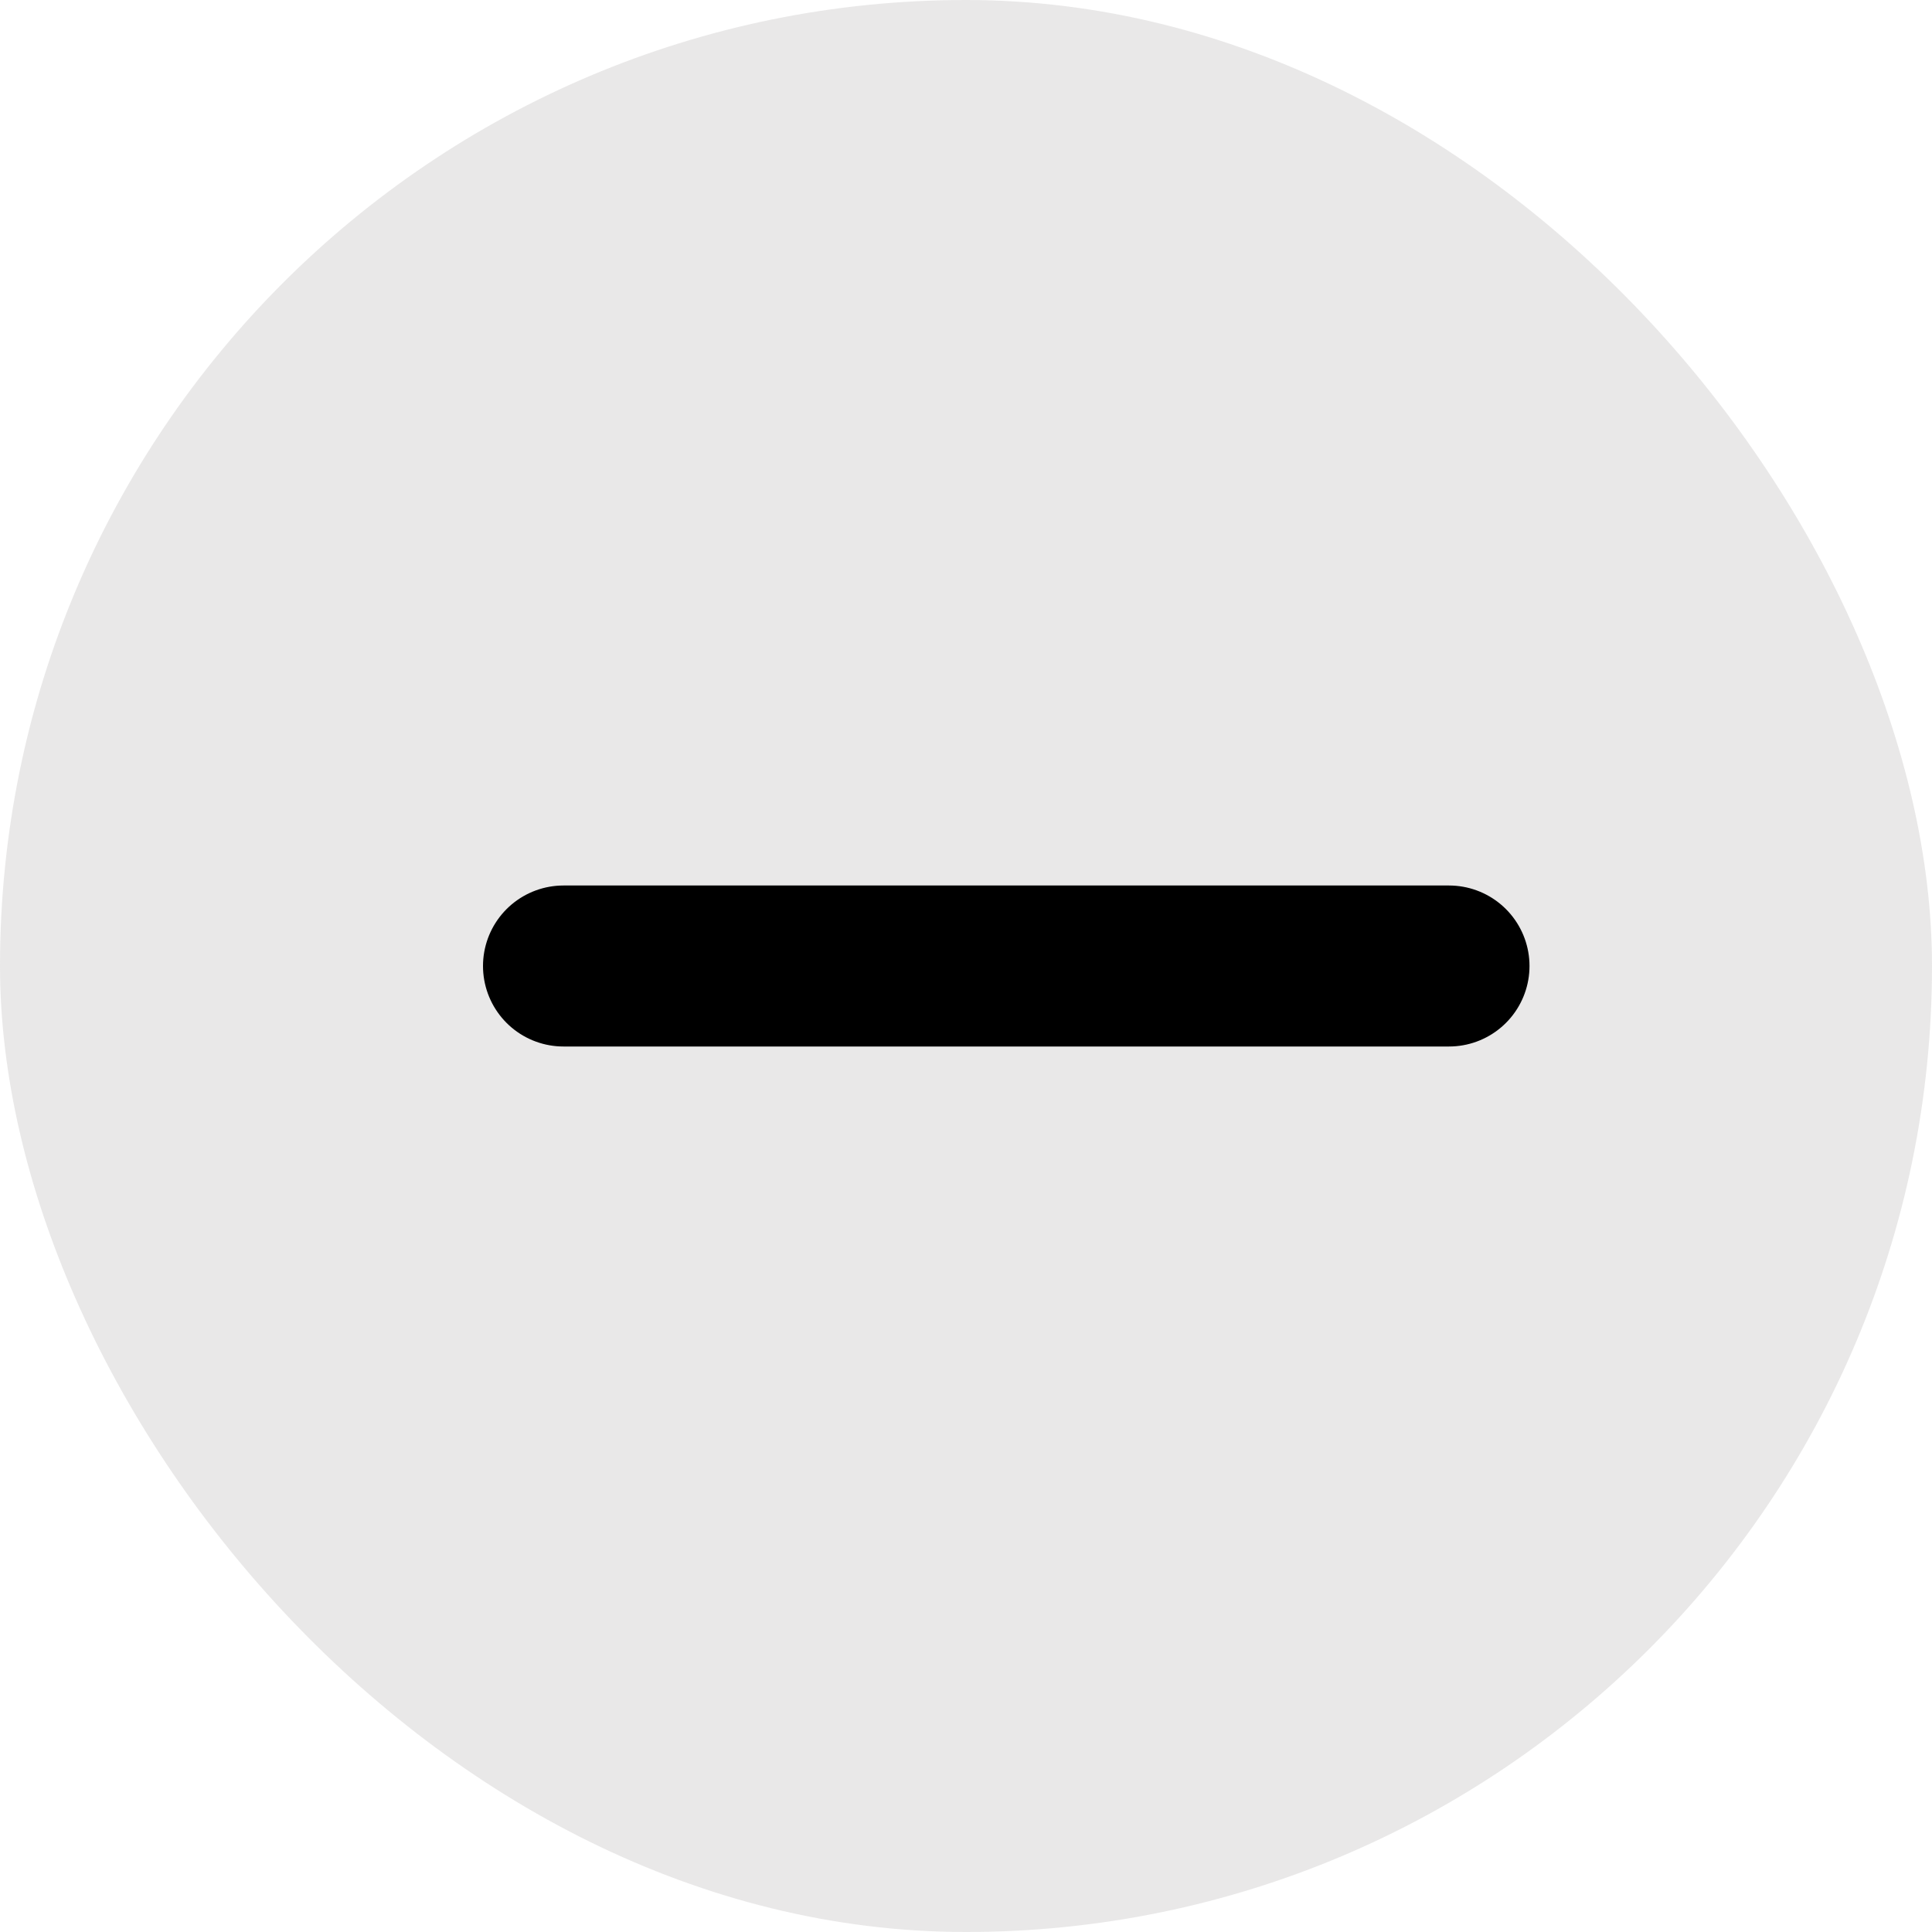 <svg width="24" height="24" viewBox="0 0 24 24" fill="none" xmlns="http://www.w3.org/2000/svg">
<rect width="24" height="24" rx="12" fill="#747070" fill-opacity="0.16"/>
<path d="M7 12L12.5 12L18 12" stroke="black" stroke-width="2" stroke-linecap="round"/>
</svg>
